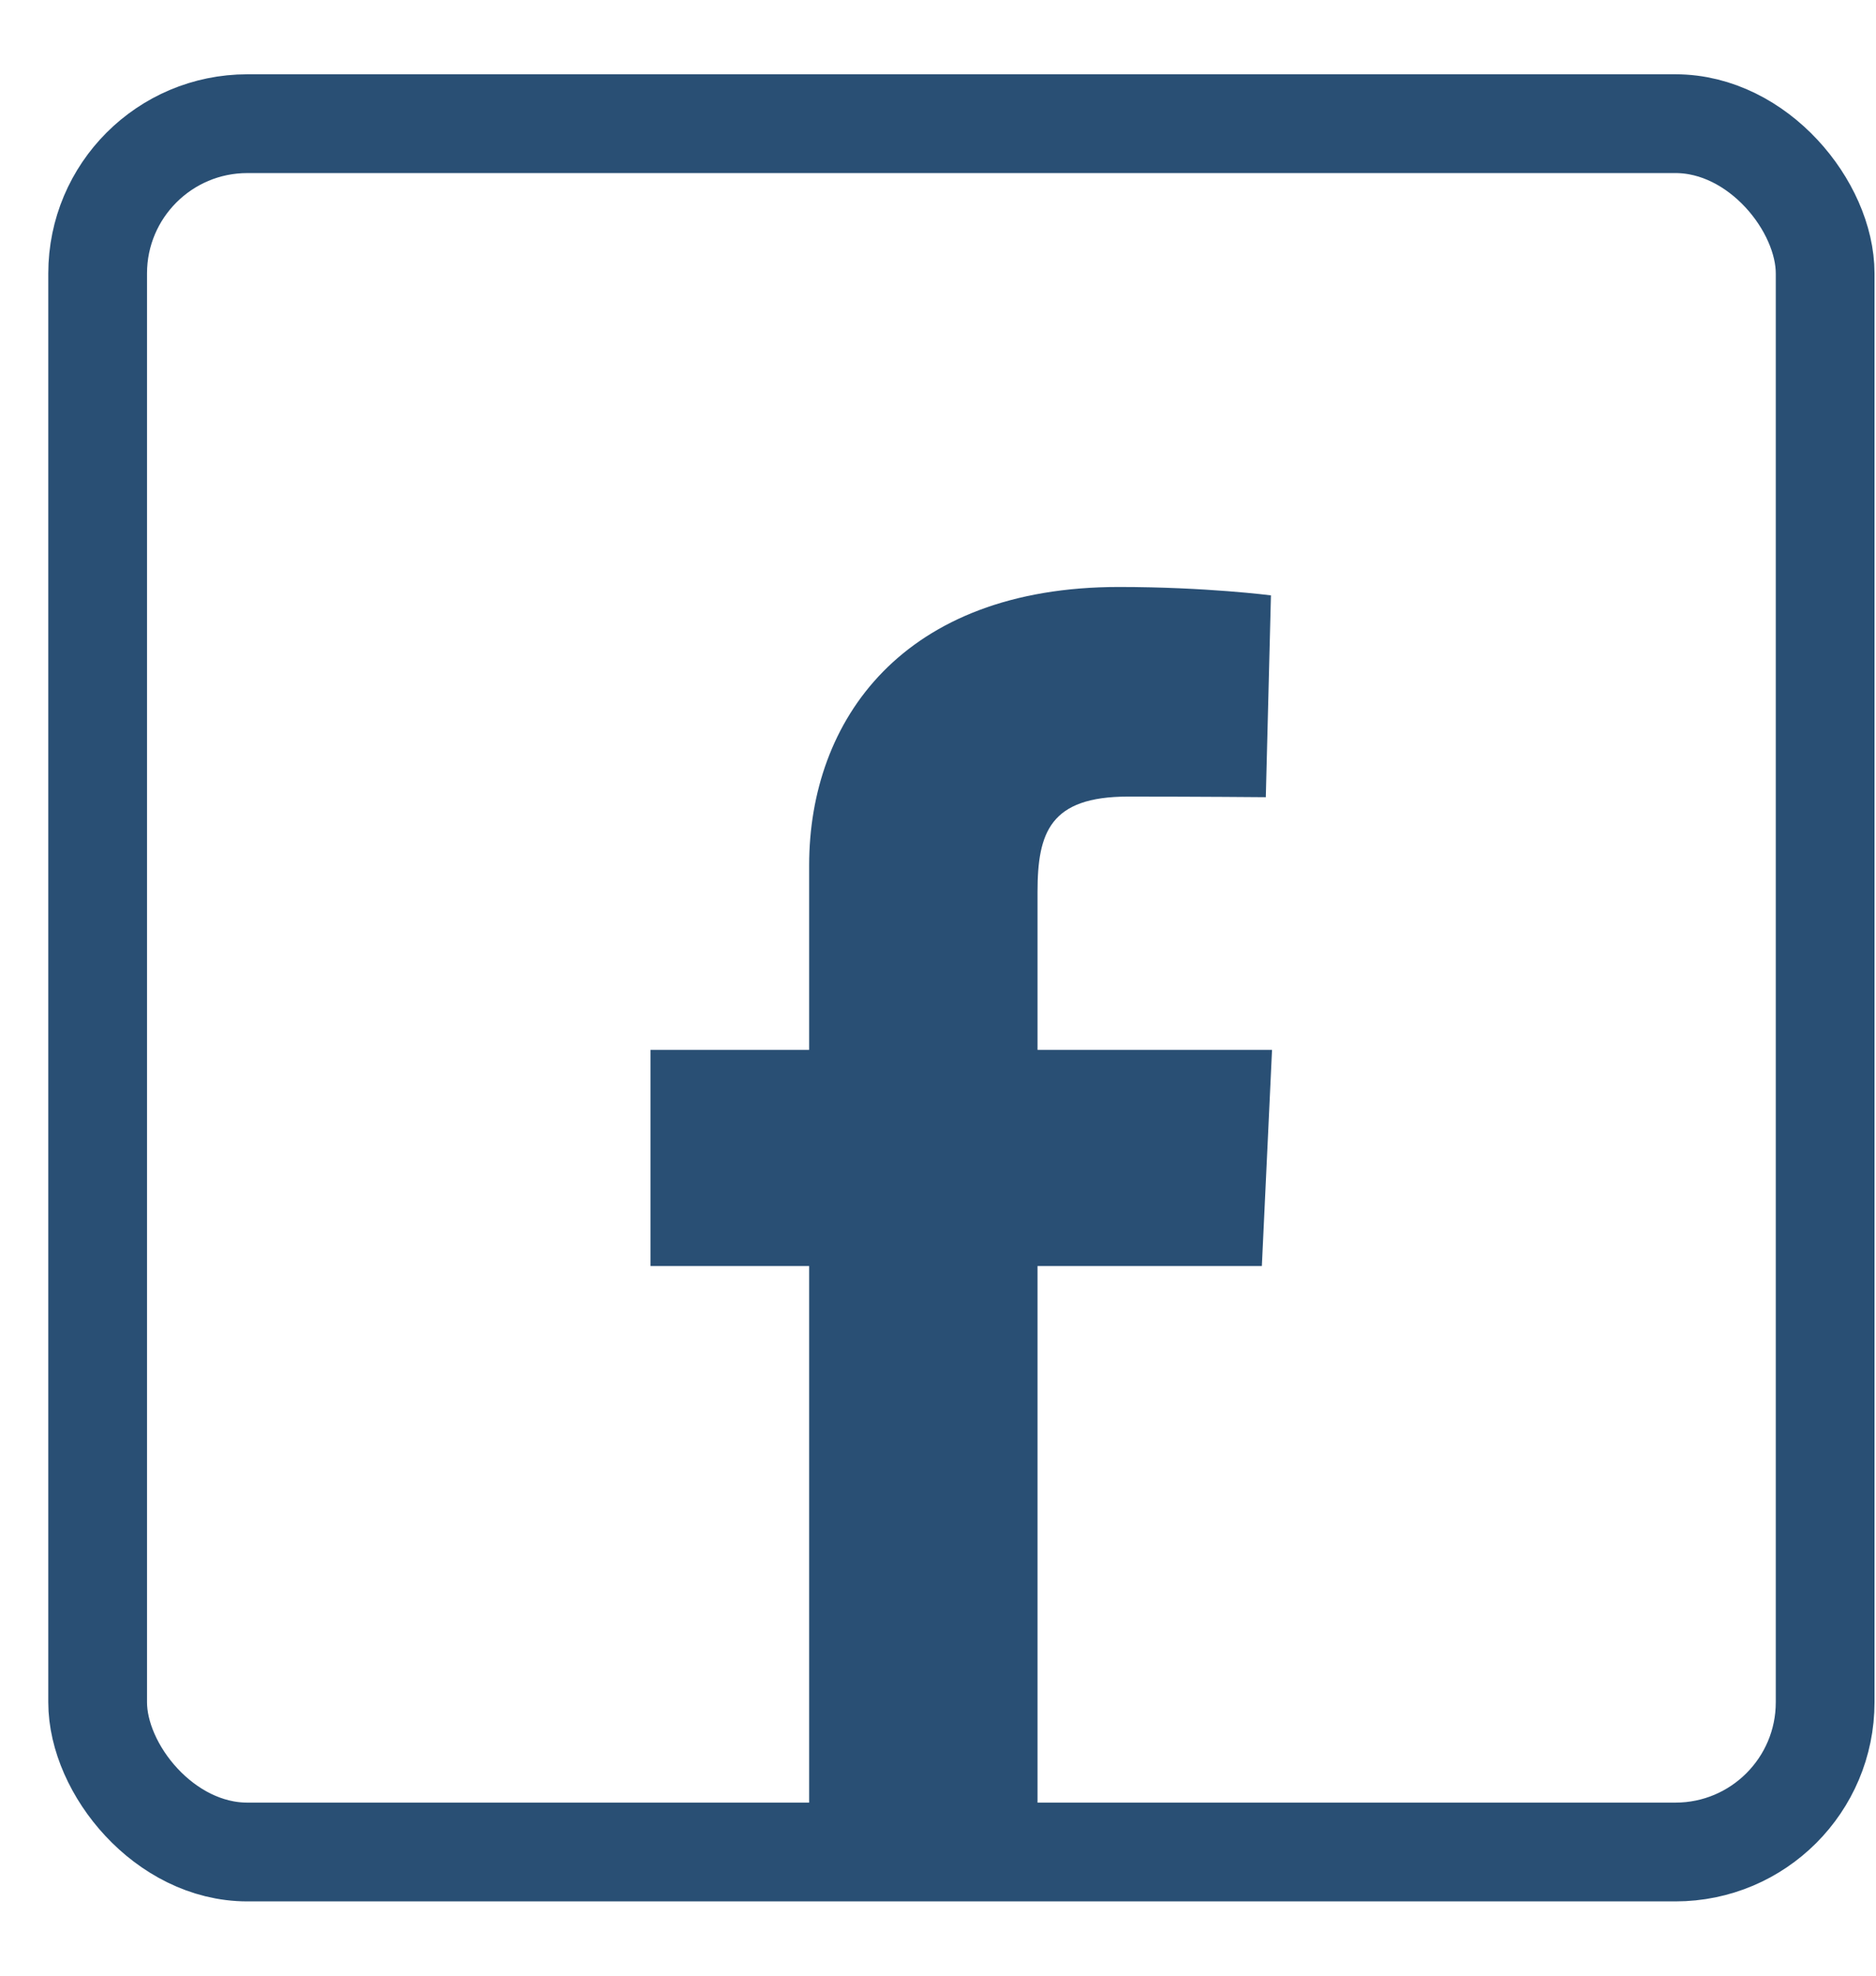 ﻿<svg width="19" height="20" viewBox="0 0 19 20" fill="none" xmlns="http://www.w3.org/2000/svg">
    <path d="M8.195 18.894V12.816H6.588V10.628H8.195V8.759C8.195 7.291 9.144 5.942 11.332 5.942C12.217 5.942 12.872 6.027 12.872 6.027L12.82 8.07C12.82 8.07 12.152 8.064 11.424 8.064C10.635 8.064 10.508 8.427 10.508 9.03V10.628H12.883L12.78 12.816H10.508V18.894H8.195Z" fill="#294F74"/>
    <rect x="0.989" y="1.252" width="17.496" height="17.496" rx="1.516" stroke="#294F74"/>
</svg>
